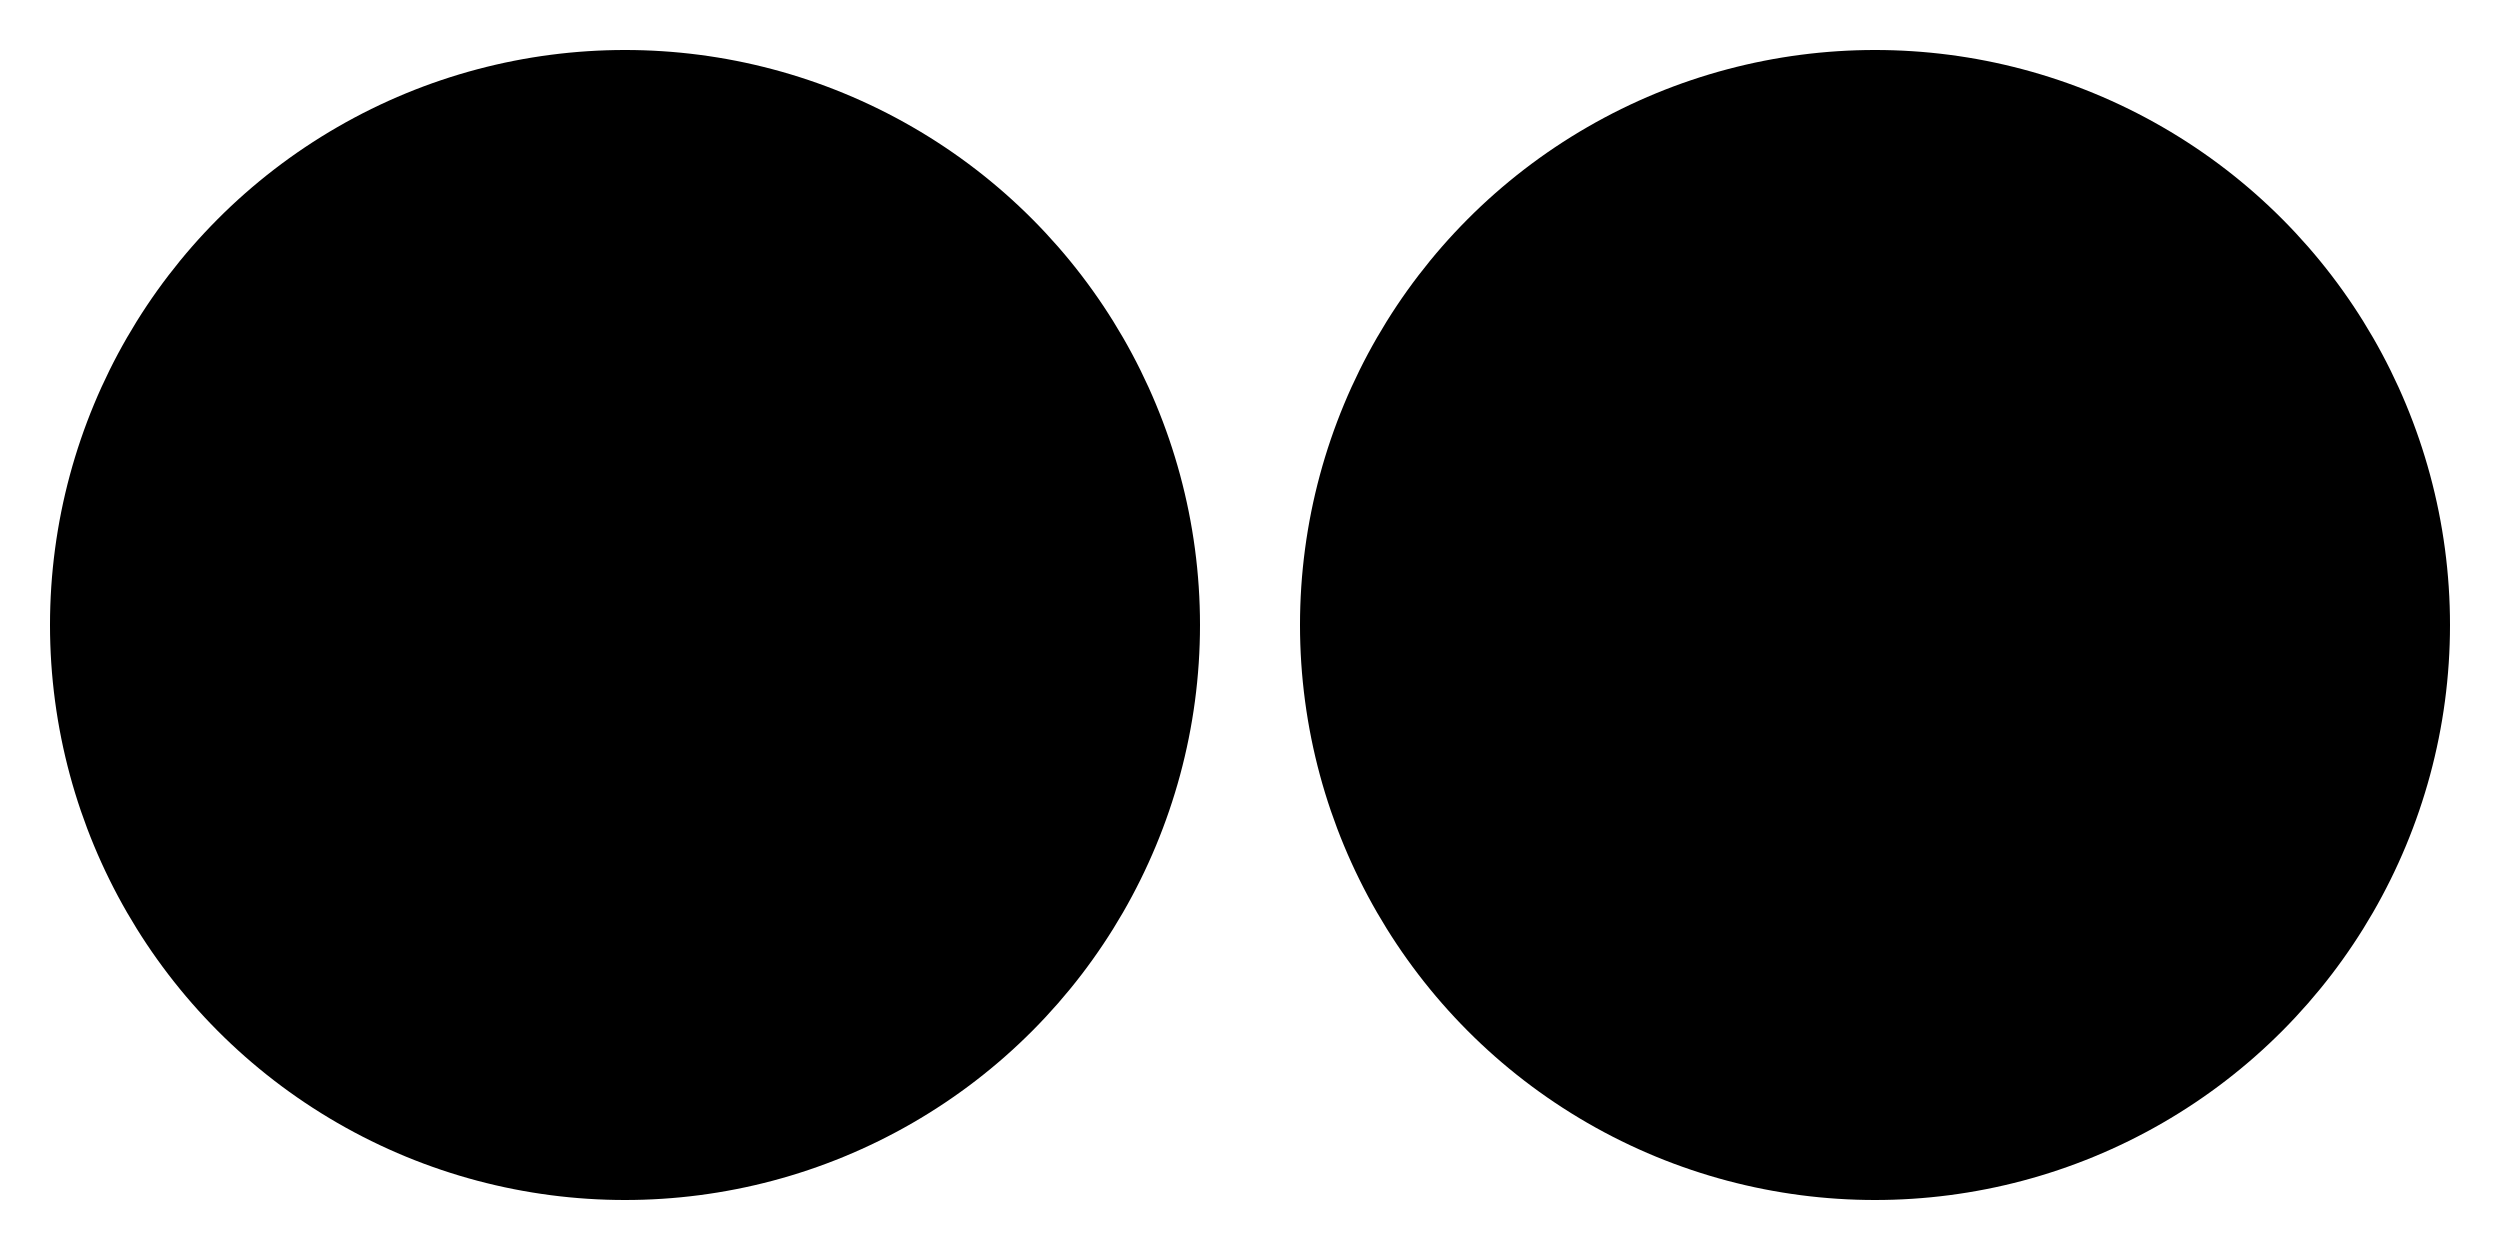 <?xml version="1.0"?>
<?xml-stylesheet href="sketch.css" type="text/css" ?>
<!DOCTYPE svg PUBLIC "-//W3C//DTD SVG 1.1//EN"
  "http://www.w3.org/Graphics/SVG/1.1/DTD/svg11.dtd">
<!-- We have included ^^ an external stylesheet within this SVG/XML file. -->
<svg width="100" height="50" viewbox="0 0 100 50"
  xmlns="http://www.w3.org/2000/svg">
  <title>Samples</title>
  <desc>Using external CSS in an SVG file</desc>
   <circle class="bluegreen" cx="25" cy="25" r="23" />
   <circle class="orangeyellow" cx="75" cy="25" r="23" />
</svg>
